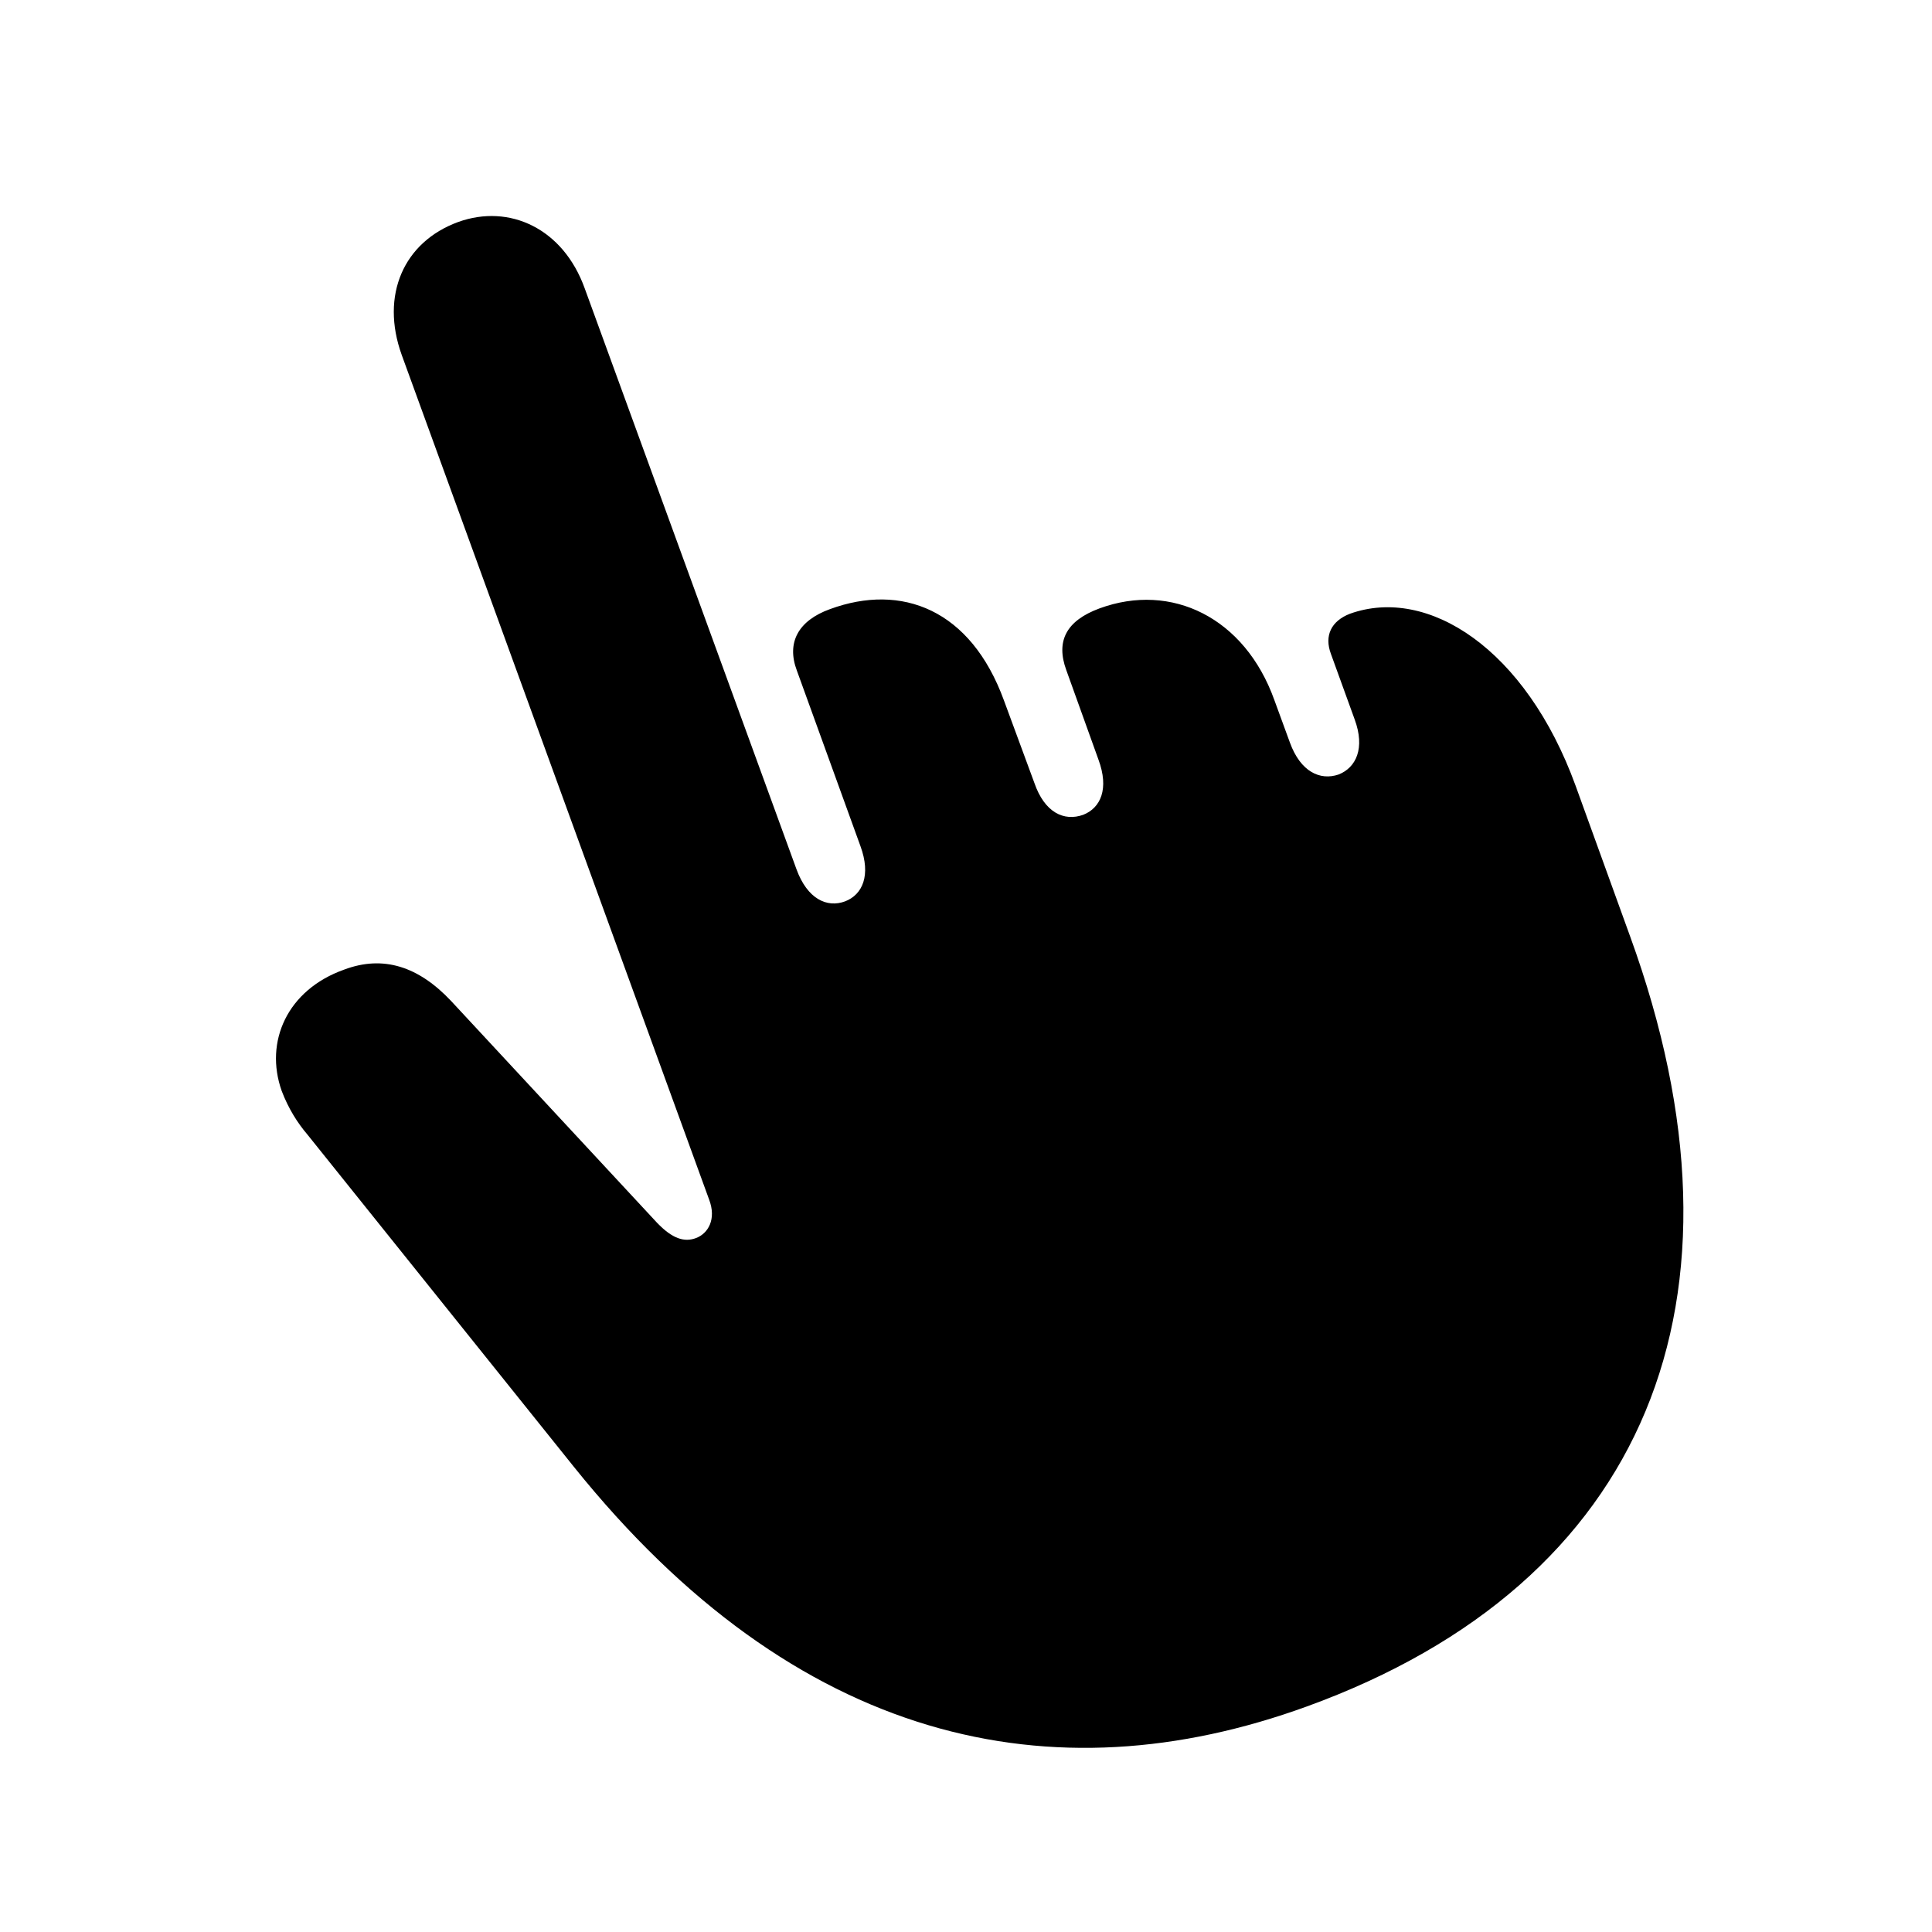 <svg width="28" height="28" viewBox="0 0 28 28" fill="none" xmlns="http://www.w3.org/2000/svg">
<path d="M18.938 24.732C23.867 22.943 25.538 18.833 23.625 13.571L22.835 11.388C22.113 9.403 20.695 8.49 19.564 8.895C19.292 9.001 19.191 9.213 19.288 9.475L19.632 10.424C19.788 10.846 19.652 11.126 19.399 11.225C19.133 11.315 18.849 11.188 18.694 10.761L18.469 10.146C18.04 8.949 16.977 8.435 15.936 8.817C15.45 8.996 15.3 9.294 15.454 9.713L15.919 11.007C16.077 11.433 15.951 11.71 15.698 11.809C15.42 11.908 15.139 11.776 14.991 11.347L14.551 10.154C14.069 8.829 13.066 8.448 12.031 8.827C11.567 8.994 11.396 9.314 11.549 9.719L12.47 12.262C12.626 12.686 12.5 12.966 12.248 13.063C11.983 13.162 11.7 13.026 11.544 12.6L8.474 4.179C8.162 3.312 7.385 2.95 6.641 3.217C5.85 3.506 5.51 4.278 5.822 5.144L10.277 17.385C10.386 17.671 10.262 17.877 10.087 17.943C9.917 18.007 9.744 17.952 9.523 17.722L6.535 14.504C6.066 14.008 5.556 13.838 4.986 14.053C4.163 14.346 3.83 15.096 4.082 15.809C4.18 16.068 4.314 16.277 4.453 16.44L8.316 21.257C11.538 25.268 15.247 26.073 18.938 24.732Z" fill="black"/>
</svg>
